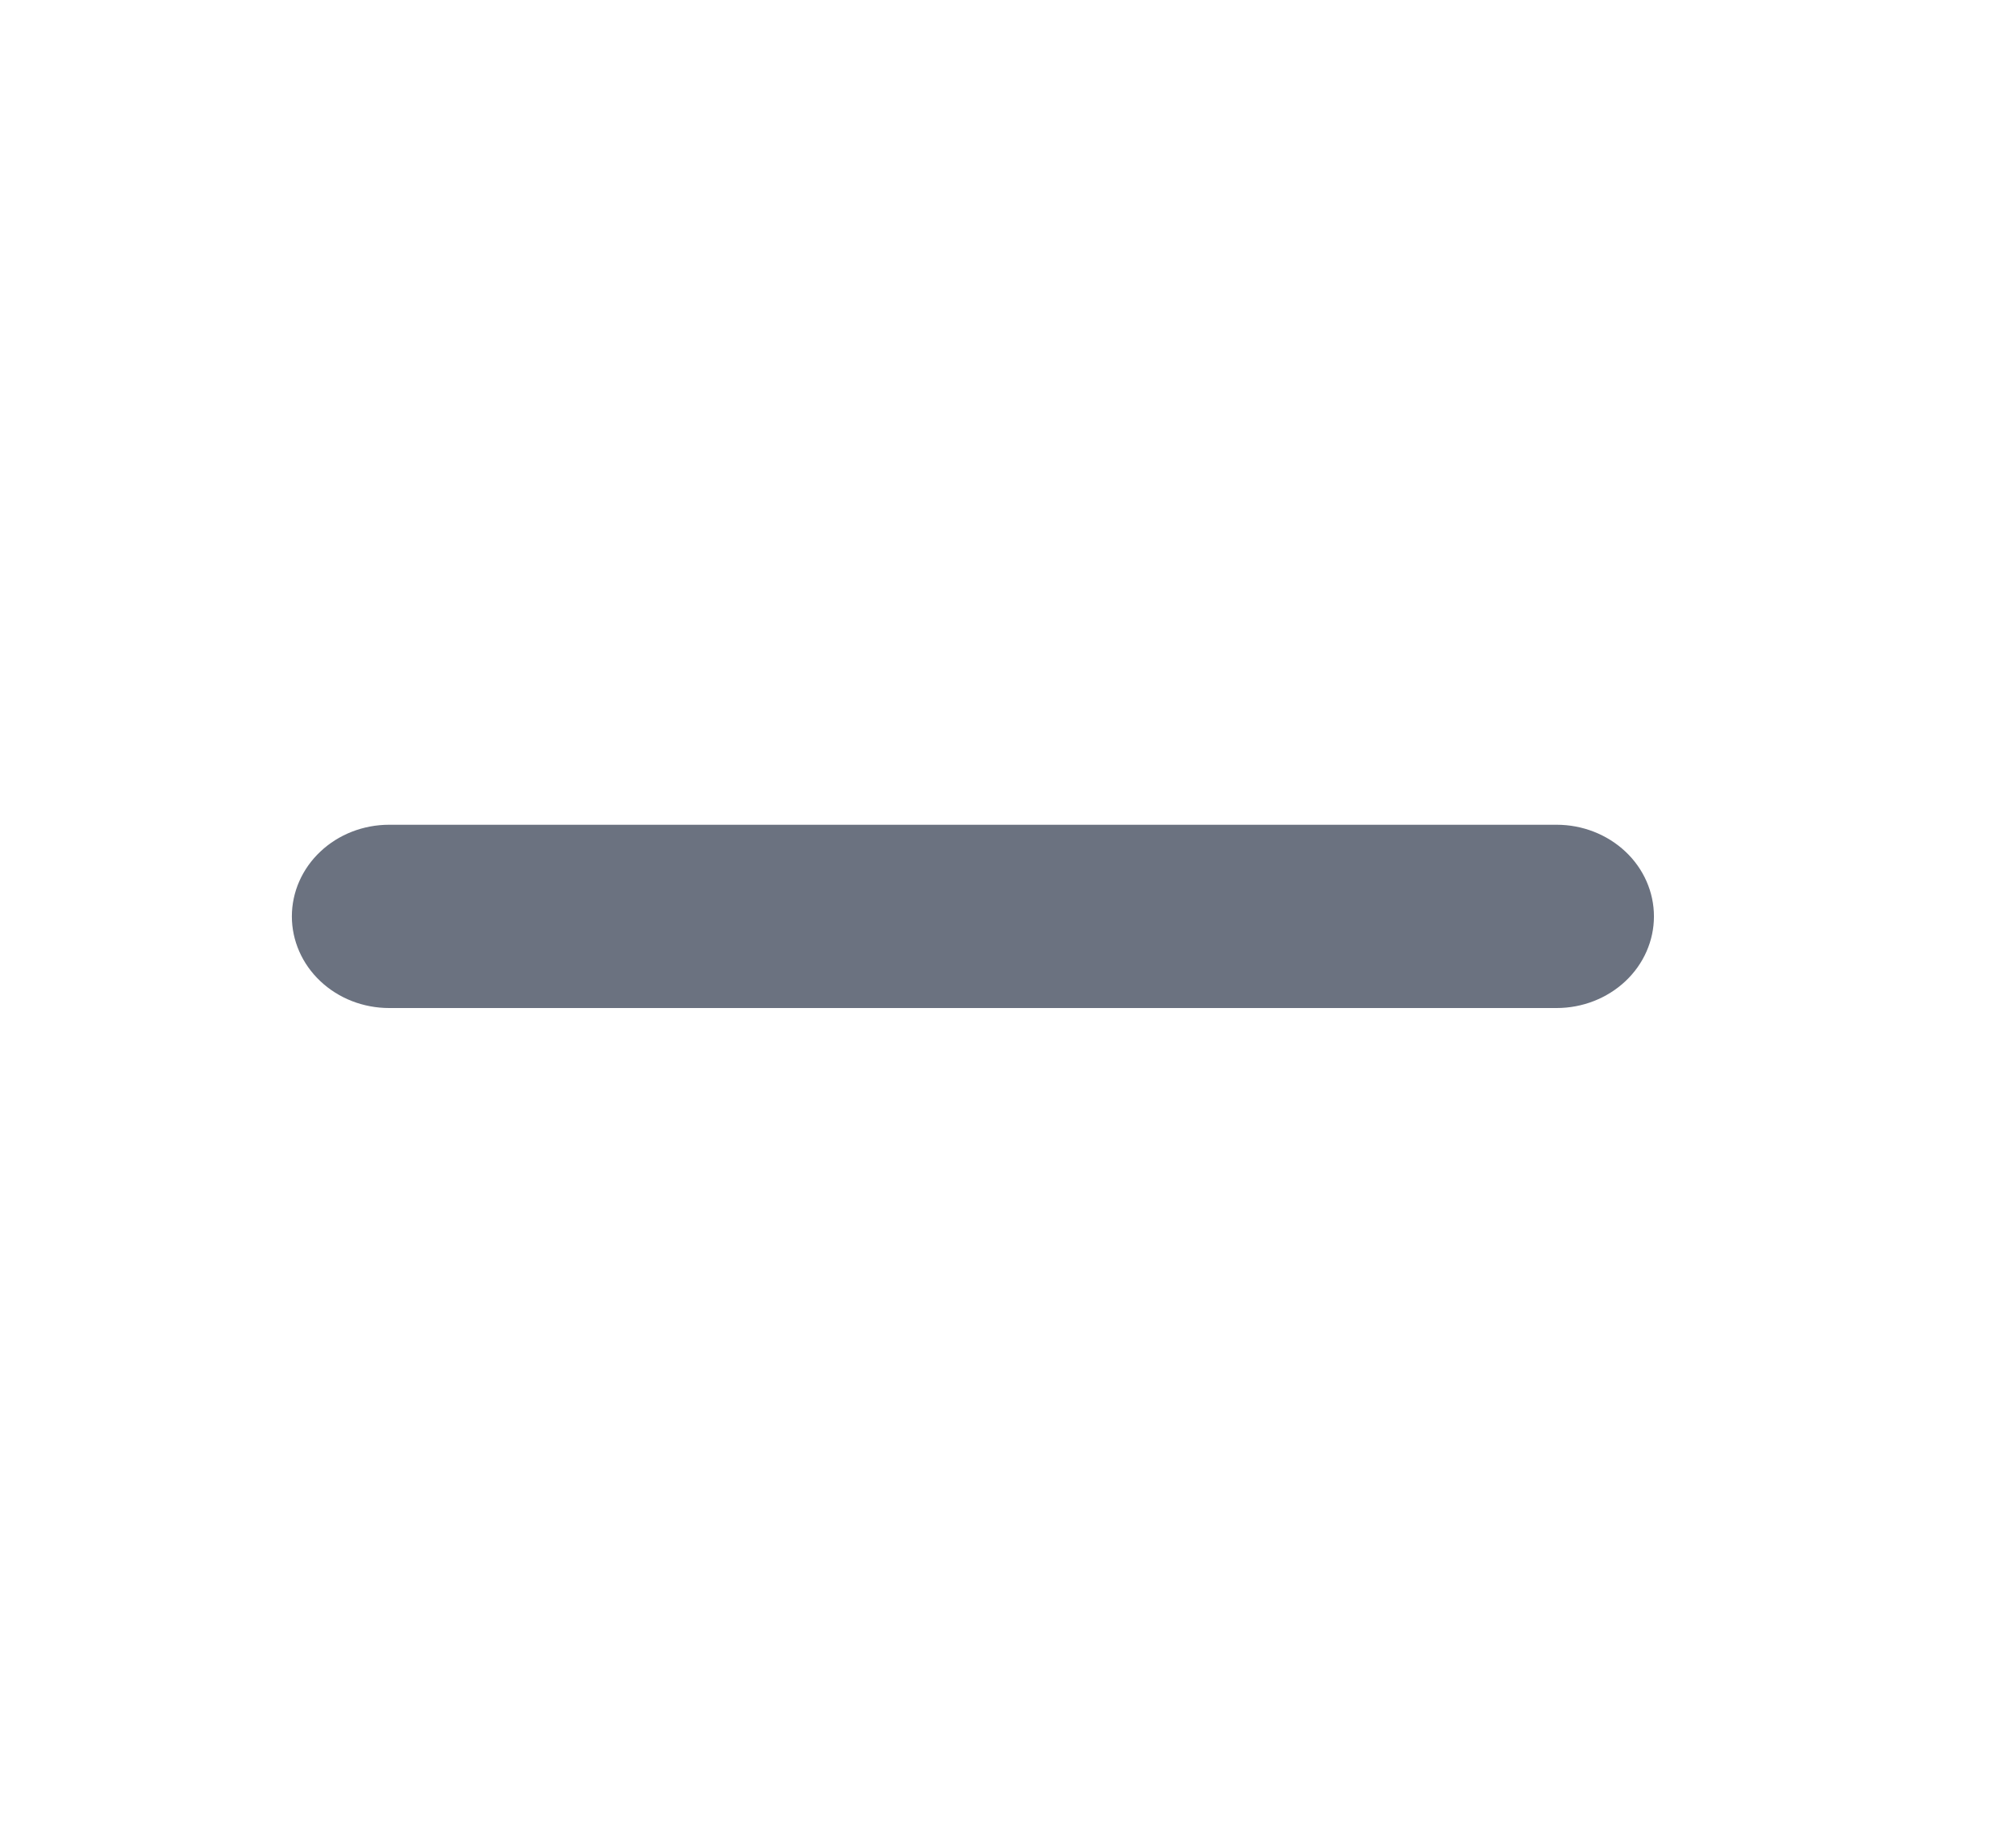 <svg width="22" height="20" viewBox="0 0 22 20" fill="none" xmlns="http://www.w3.org/2000/svg">
<path fill-rule="evenodd" clip-rule="evenodd" d="M3.185 10C3.185 9.735 3.297 9.48 3.496 9.293C3.695 9.105 3.965 9 4.247 9H16.987C17.268 9 17.538 9.105 17.738 9.293C17.937 9.48 18.049 9.735 18.049 10C18.049 10.265 17.937 10.52 17.738 10.707C17.538 10.895 17.268 11 16.987 11H4.247C3.965 11 3.695 10.895 3.496 10.707C3.297 10.52 3.185 10.265 3.185 10Z" fill="#6B7280"/>
</svg>
